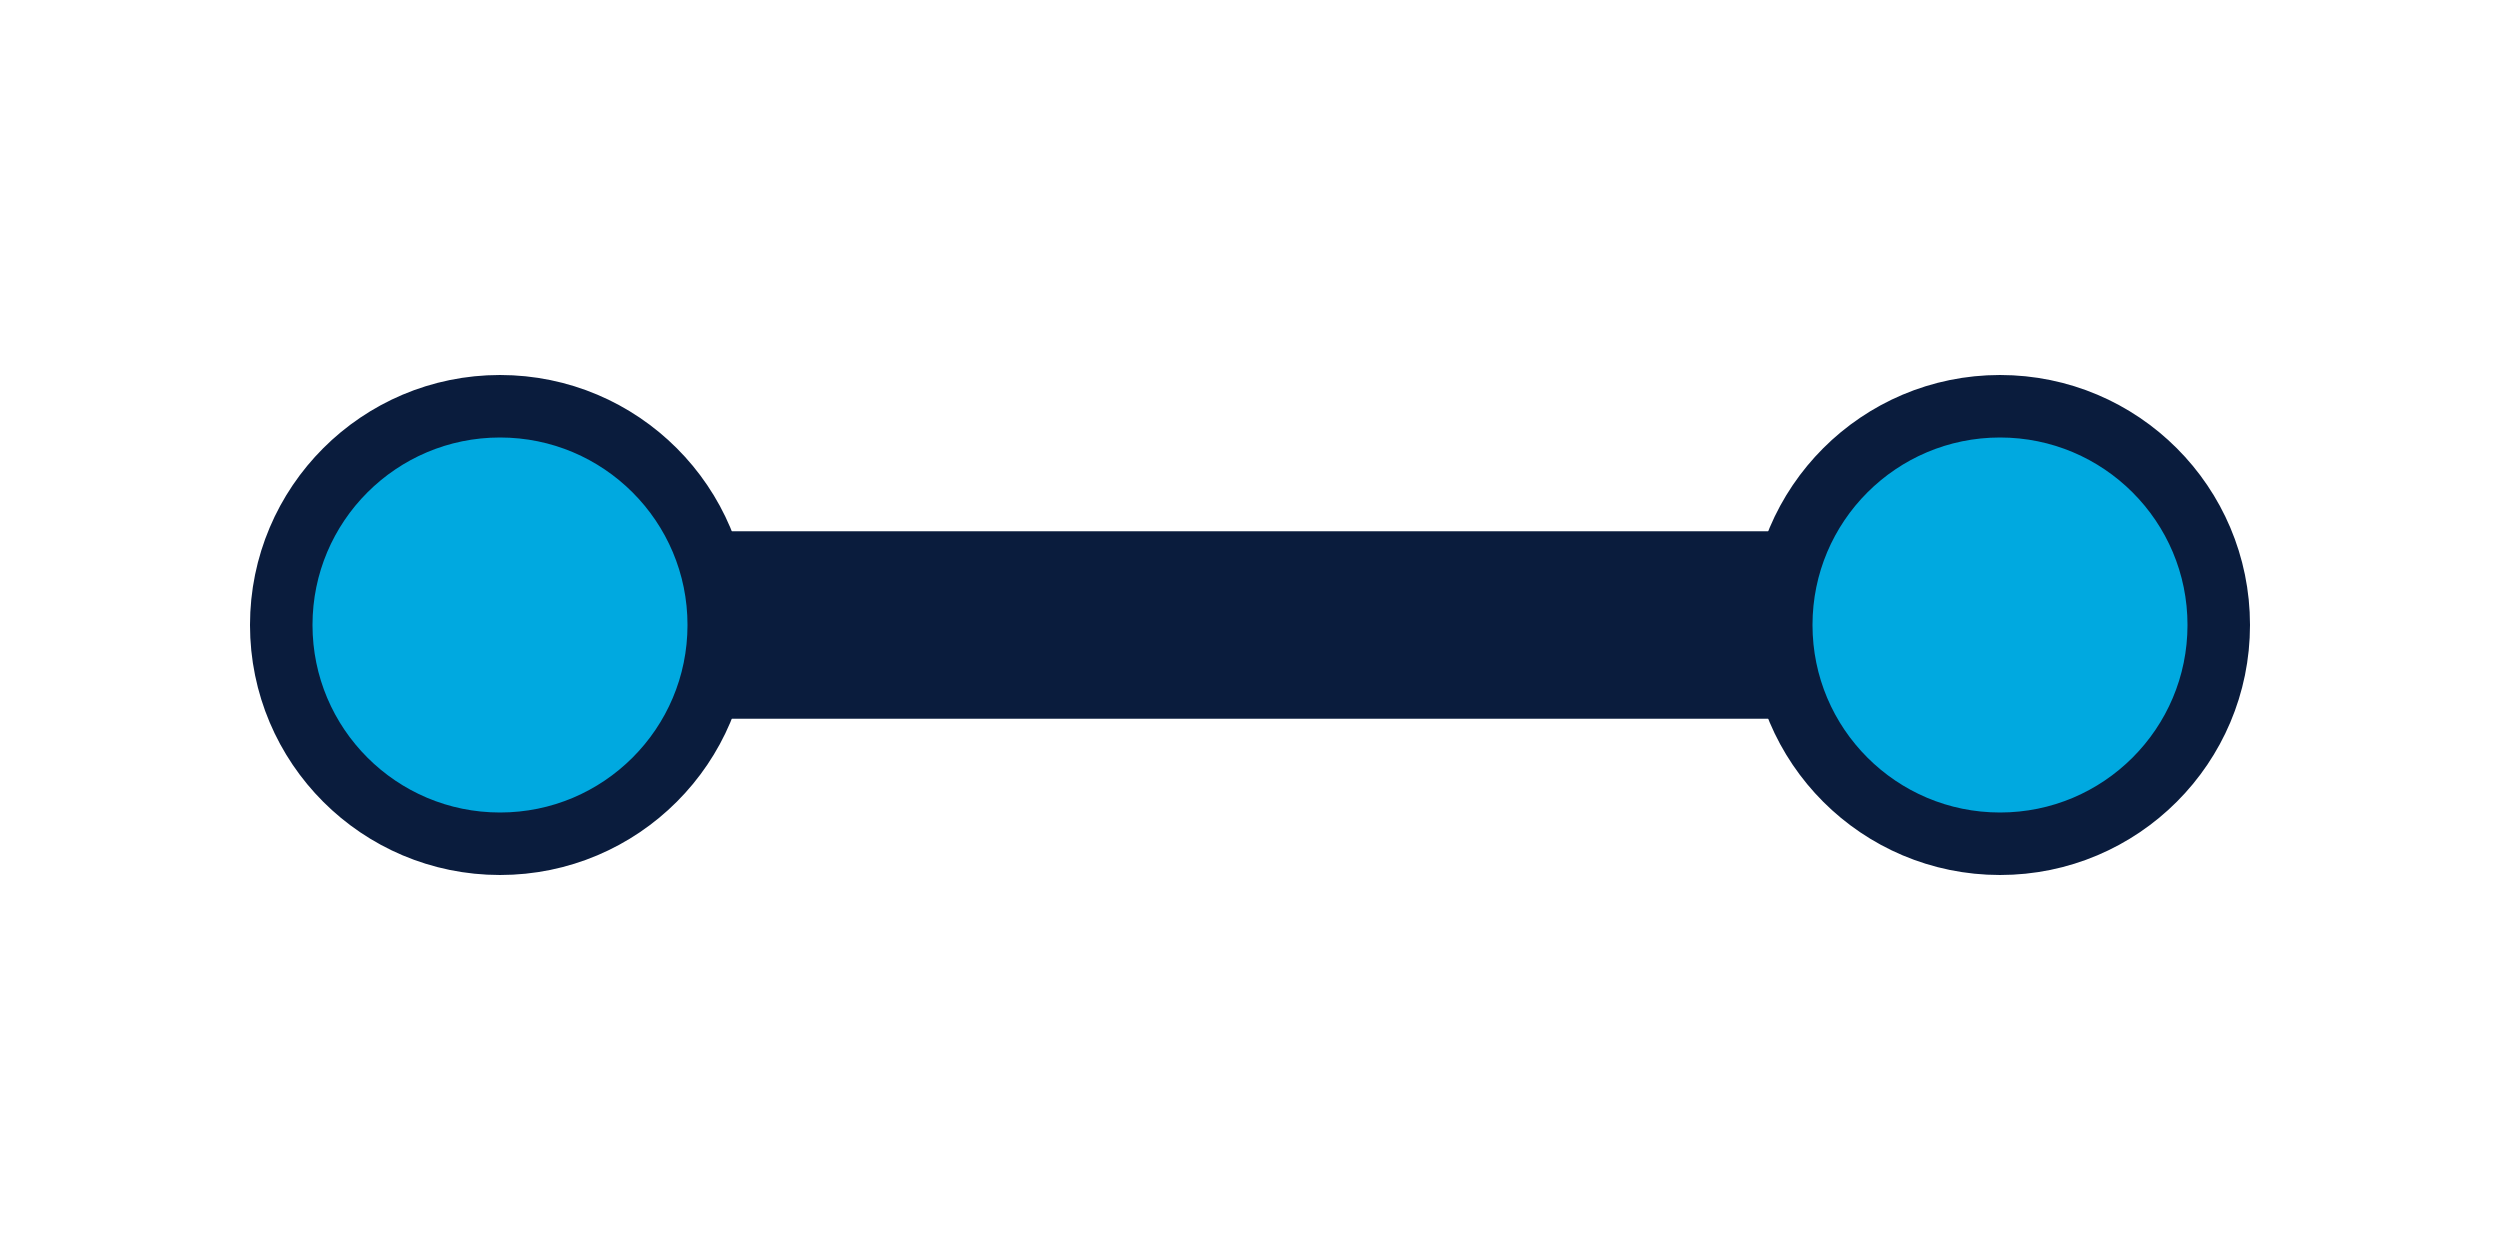 <svg width="80" height="40" viewBox="0 0 80 40" xmlns="http://www.w3.org/2000/svg">
  <rect x="10" y="17" width="60" height="6" rx="3" fill="#0A1C3D"/>
  <circle cx="16" cy="20" r="7" fill="#00A9E0" stroke="#0A1C3D" stroke-width="2"/>
  <circle cx="64" cy="20" r="7" fill="#00A9E0" stroke="#0A1C3D" stroke-width="2"/>
</svg>
